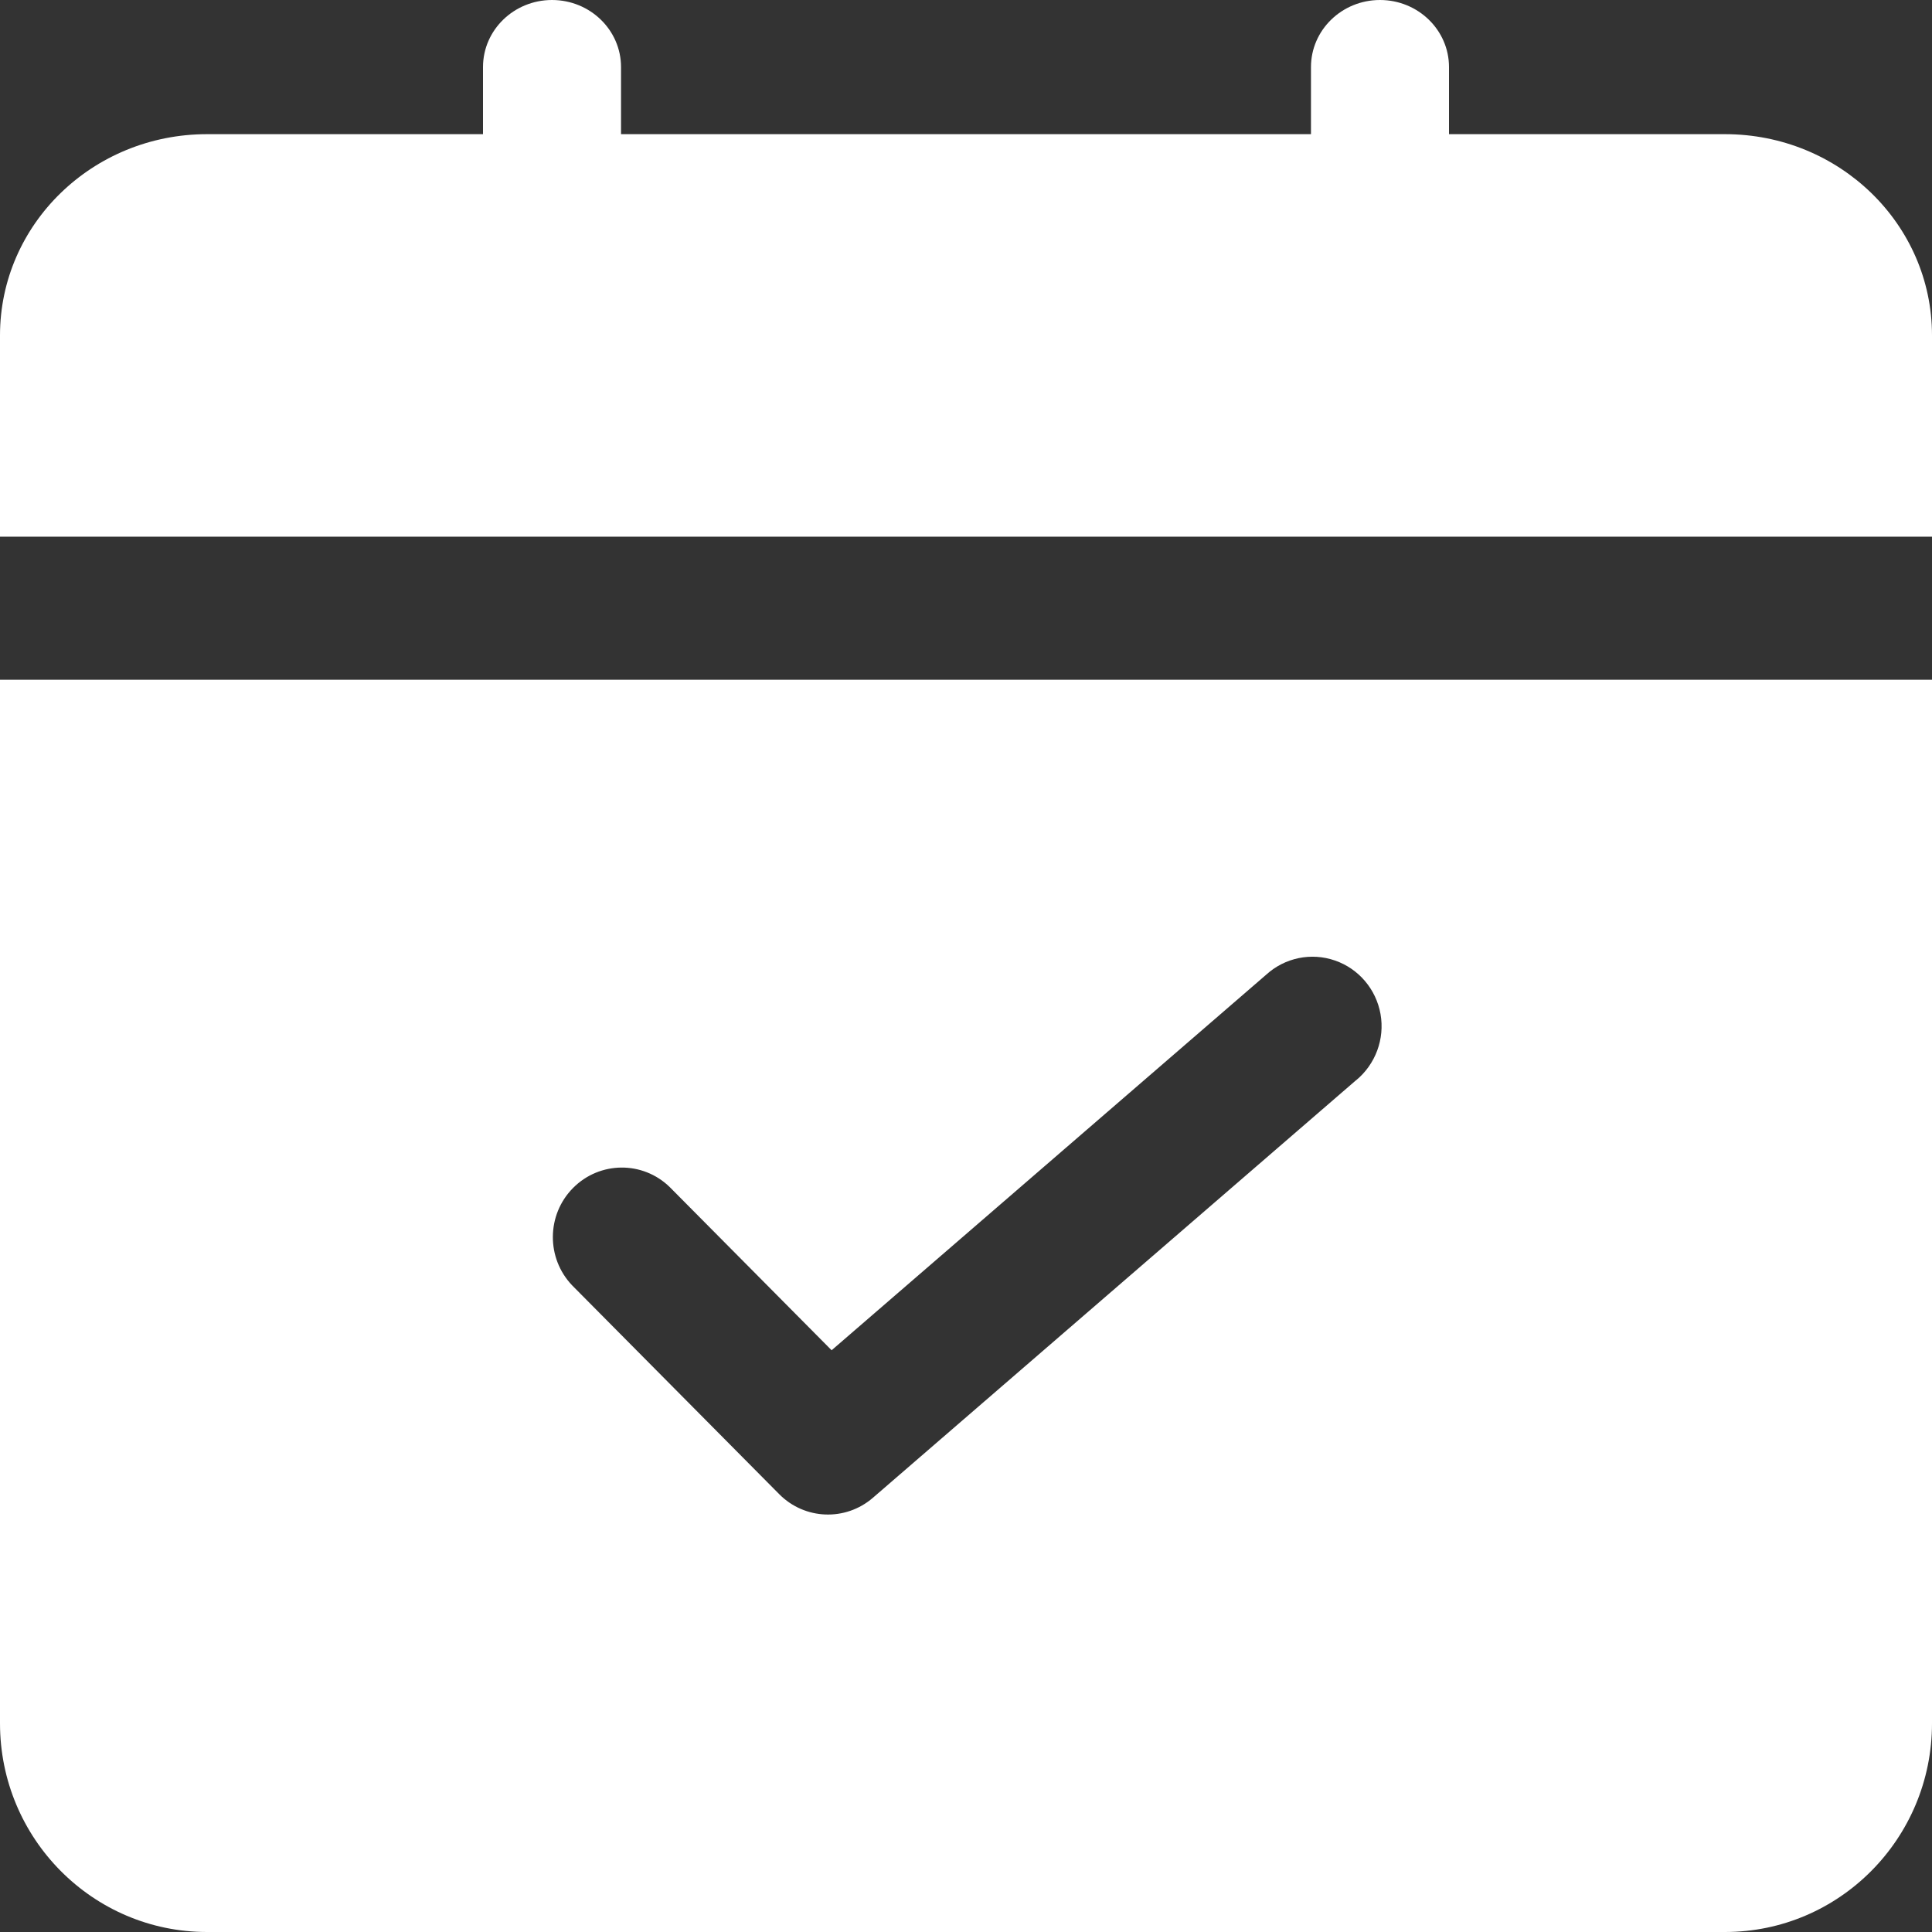 <?xml version="1.0" encoding="UTF-8"?>
<svg width="18px" height="18px" viewBox="0 0 18 18" version="1.1" xmlns="http://www.w3.org/2000/svg" xmlns:xlink="http://www.w3.org/1999/xlink">
    <rect x="0" y="0" width="18" height="18" fill="#333333" stroke="none"/>
    <title>appointment (1)</title>
    <g id="Page-1" stroke="none" stroke-width="1" fill="none" fill-rule="evenodd">
        <g id="Splashscreen-Copy-85" transform="translate(-285, -3201)" fill="#FFFFFF" fill-rule="nonzero">
            <g id="appointment-(1)" transform="translate(285, 3201)">
                <path d="M18,5 L18,3.125 C18,2.089 17.137,1.25 16.071,1.25 L13.5,1.25 L13.5,0.625 C13.5,0.28 13.212,0 12.857,0 C12.502,0 12.214,0.28 12.214,0.625 L12.214,1.25 L5.786,1.25 L5.786,0.625 C5.786,0.28 5.498,0 5.143,0 C4.788,0 4.5,0.28 4.5,0.625 L4.5,1.25 L1.929,1.25 C0.863,1.25 0,2.089 0,3.125 L0,5 L18,5 Z" id="Path"></path>
                <path d="M0,6.333 L0,16.056 C0,17.129 0.863,18 1.929,18 L16.071,18 C17.137,18 18,17.129 18,16.056 L18,6.333 L0,6.333 Z M12.632,10.066 L8.132,13.955 C7.877,14.175 7.497,14.16 7.26,13.921 L5.331,11.976 C5.088,11.722 5.091,11.318 5.339,11.068 C5.587,10.818 5.988,10.814 6.24,11.06 L7.748,12.58 L11.798,9.08 C11.972,8.922 12.217,8.872 12.438,8.949 C12.658,9.025 12.821,9.216 12.862,9.448 C12.903,9.68 12.815,9.916 12.634,10.065 L12.632,10.066 Z" id="Shape"></path>
            </g>
        </g>
    </g>
</svg>